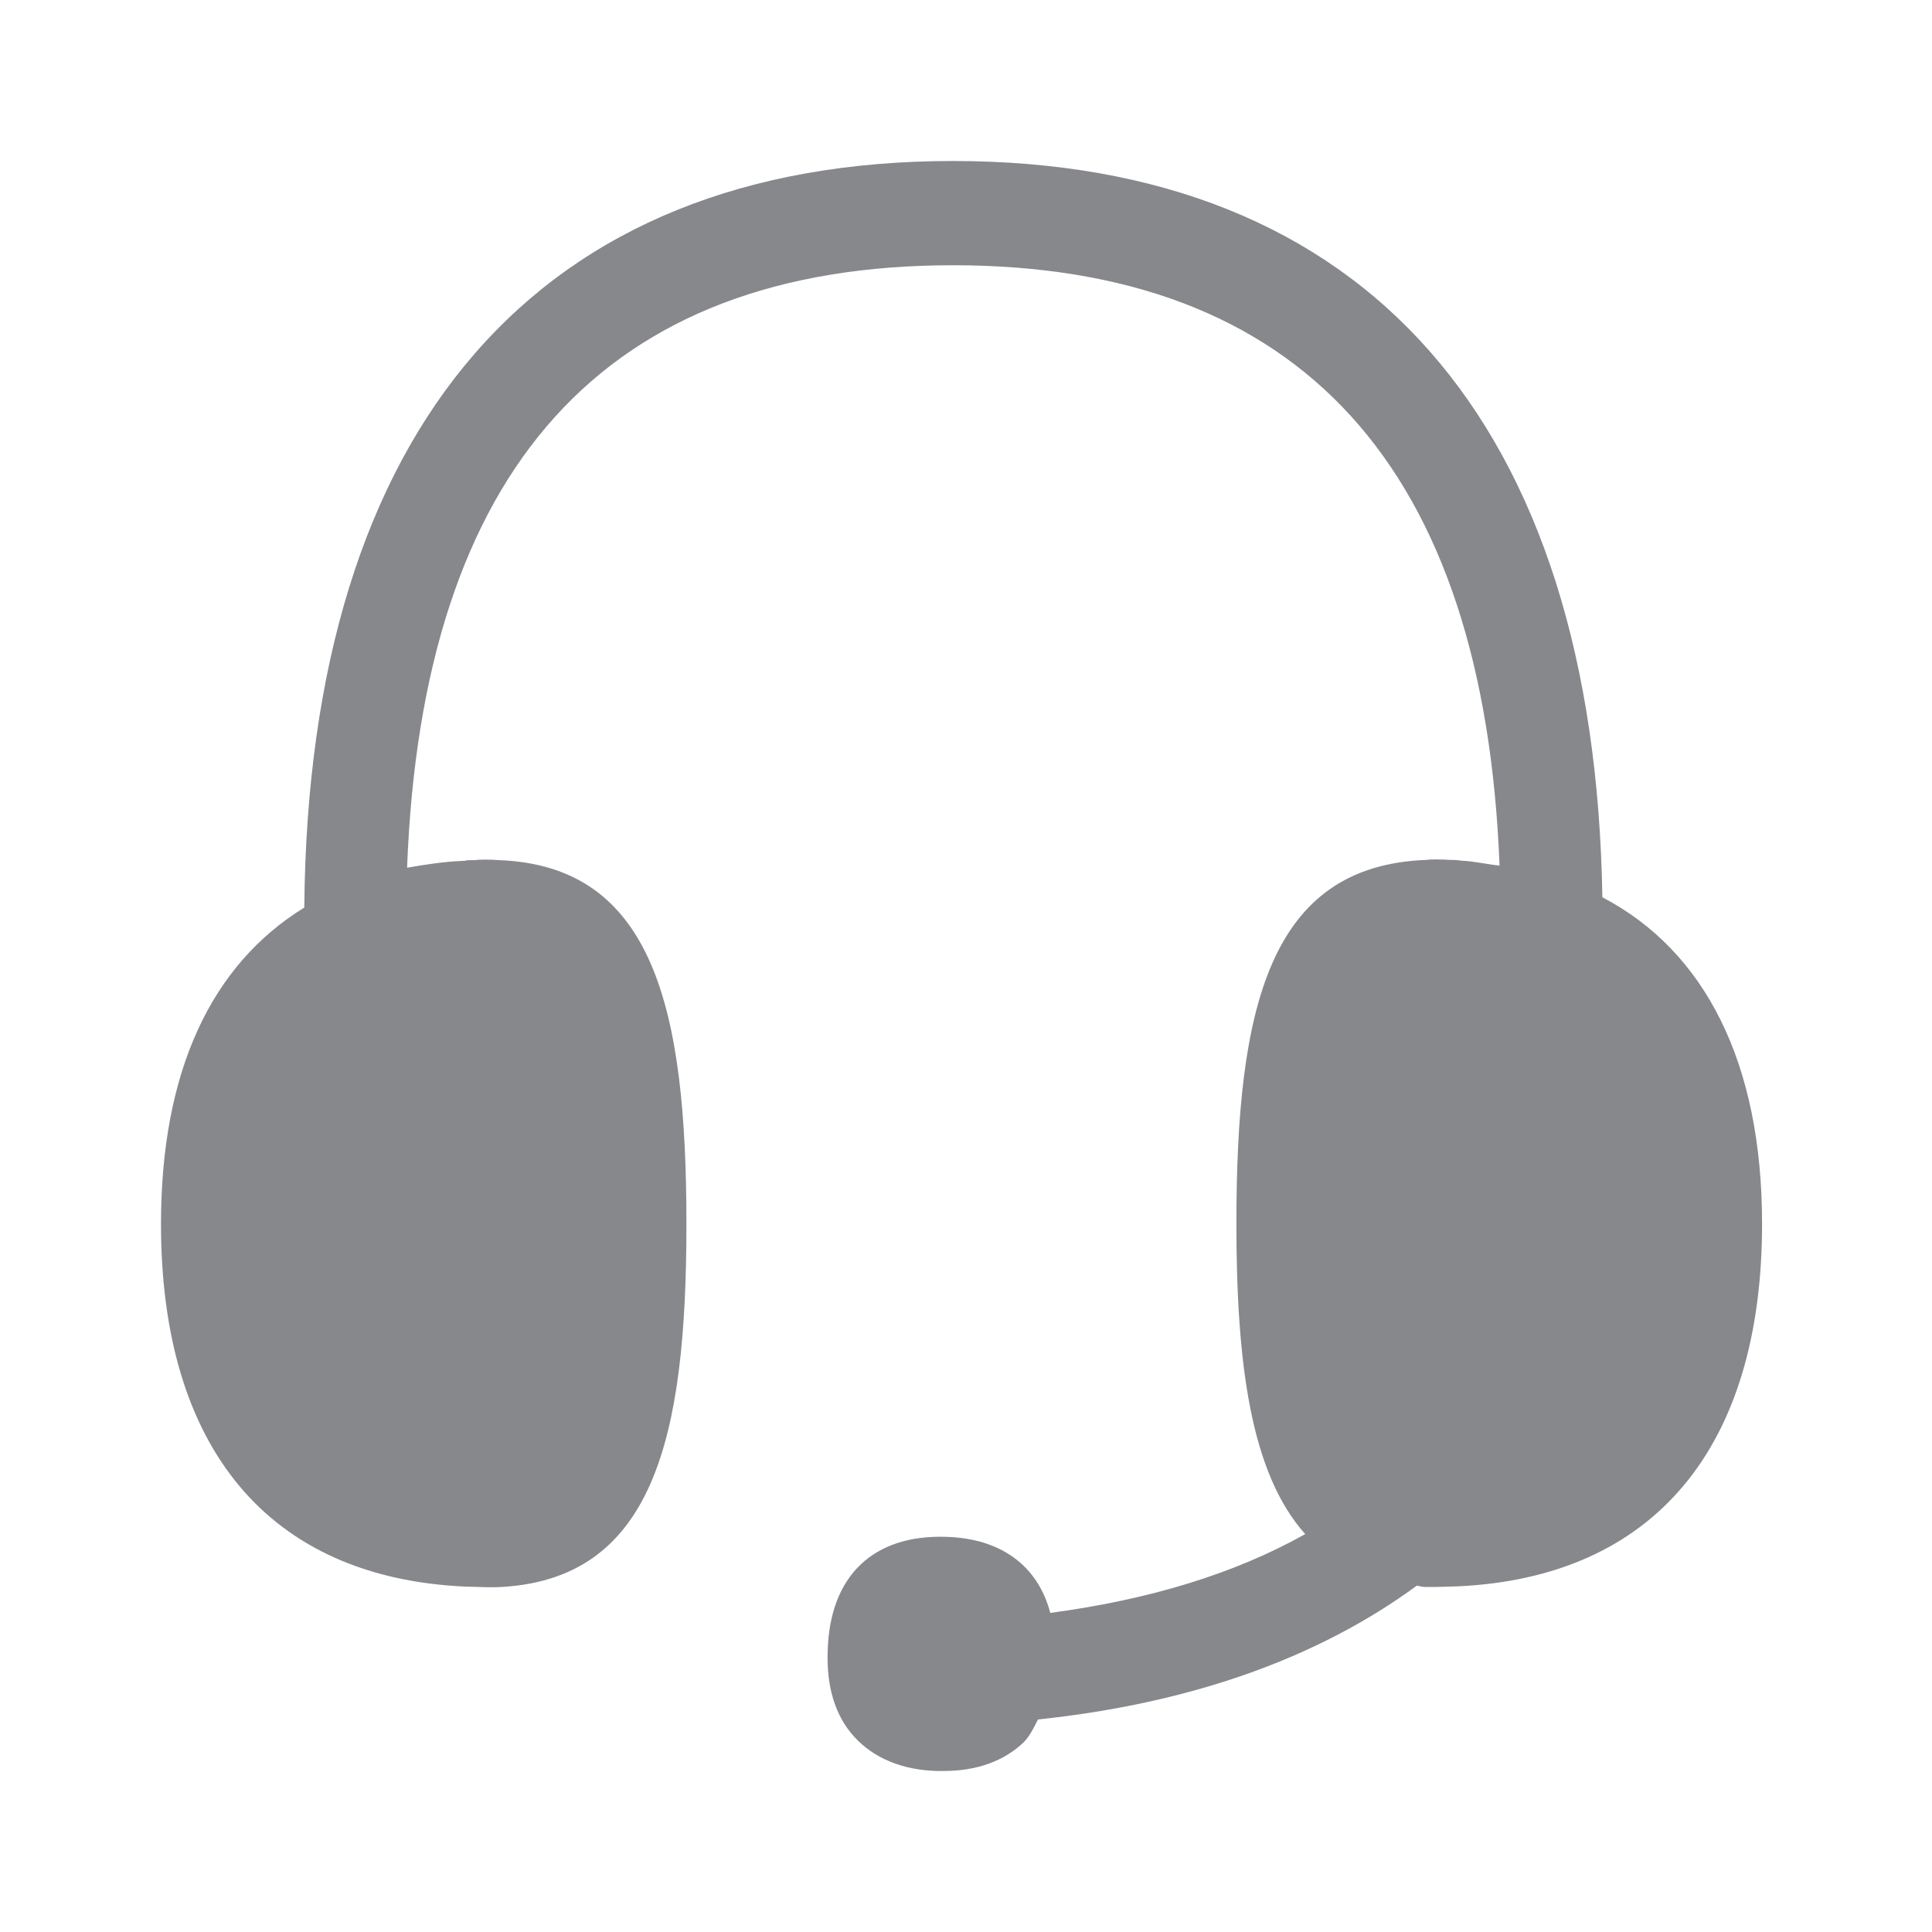 <svg width="24" height="24" viewBox="0 0 24 24" fill="none" xmlns="http://www.w3.org/2000/svg">
<path fill-rule="evenodd" clip-rule="evenodd" d="M19.905 11.146C19.811 5.248 16.964 2 11.838 2C6.687 2 3.831 5.291 3.78 11.274C2.623 11.986 2 13.309 2 15.205C2 17.995 3.342 19.598 5.776 19.709L6.053 19.717H6.161C8.122 19.649 8.527 17.864 8.527 15.205C8.527 12.538 8.122 10.756 6.197 10.685C6.087 10.676 5.96 10.676 5.892 10.685C5.841 10.685 5.79 10.685 5.776 10.693C5.521 10.702 5.286 10.739 5.057 10.779C5.244 5.817 7.514 3.295 11.838 3.295C16.163 3.295 18.436 5.809 18.628 10.753C18.47 10.736 18.317 10.699 18.147 10.691C18.096 10.682 18.045 10.682 18.011 10.682C17.901 10.674 17.757 10.674 17.725 10.682C15.758 10.75 15.359 12.535 15.359 15.202C15.359 16.945 15.538 18.302 16.214 19.057C15.337 19.549 14.281 19.871 13.047 20.036C12.894 19.455 12.438 19.108 11.745 19.091C10.856 19.065 10.31 19.566 10.282 20.503C10.265 20.953 10.375 21.317 10.613 21.576C10.848 21.835 11.204 21.991 11.652 22H11.719C12.133 22 12.47 21.878 12.716 21.644C12.792 21.567 12.843 21.462 12.894 21.36C14.793 21.16 16.375 20.597 17.601 19.697C17.643 19.706 17.669 19.714 17.709 19.714H17.836L18.113 19.706C20.544 19.592 21.889 17.989 21.889 15.202C21.889 13.198 21.178 11.812 19.905 11.146Z" fill="#86888C"/>
</svg>
